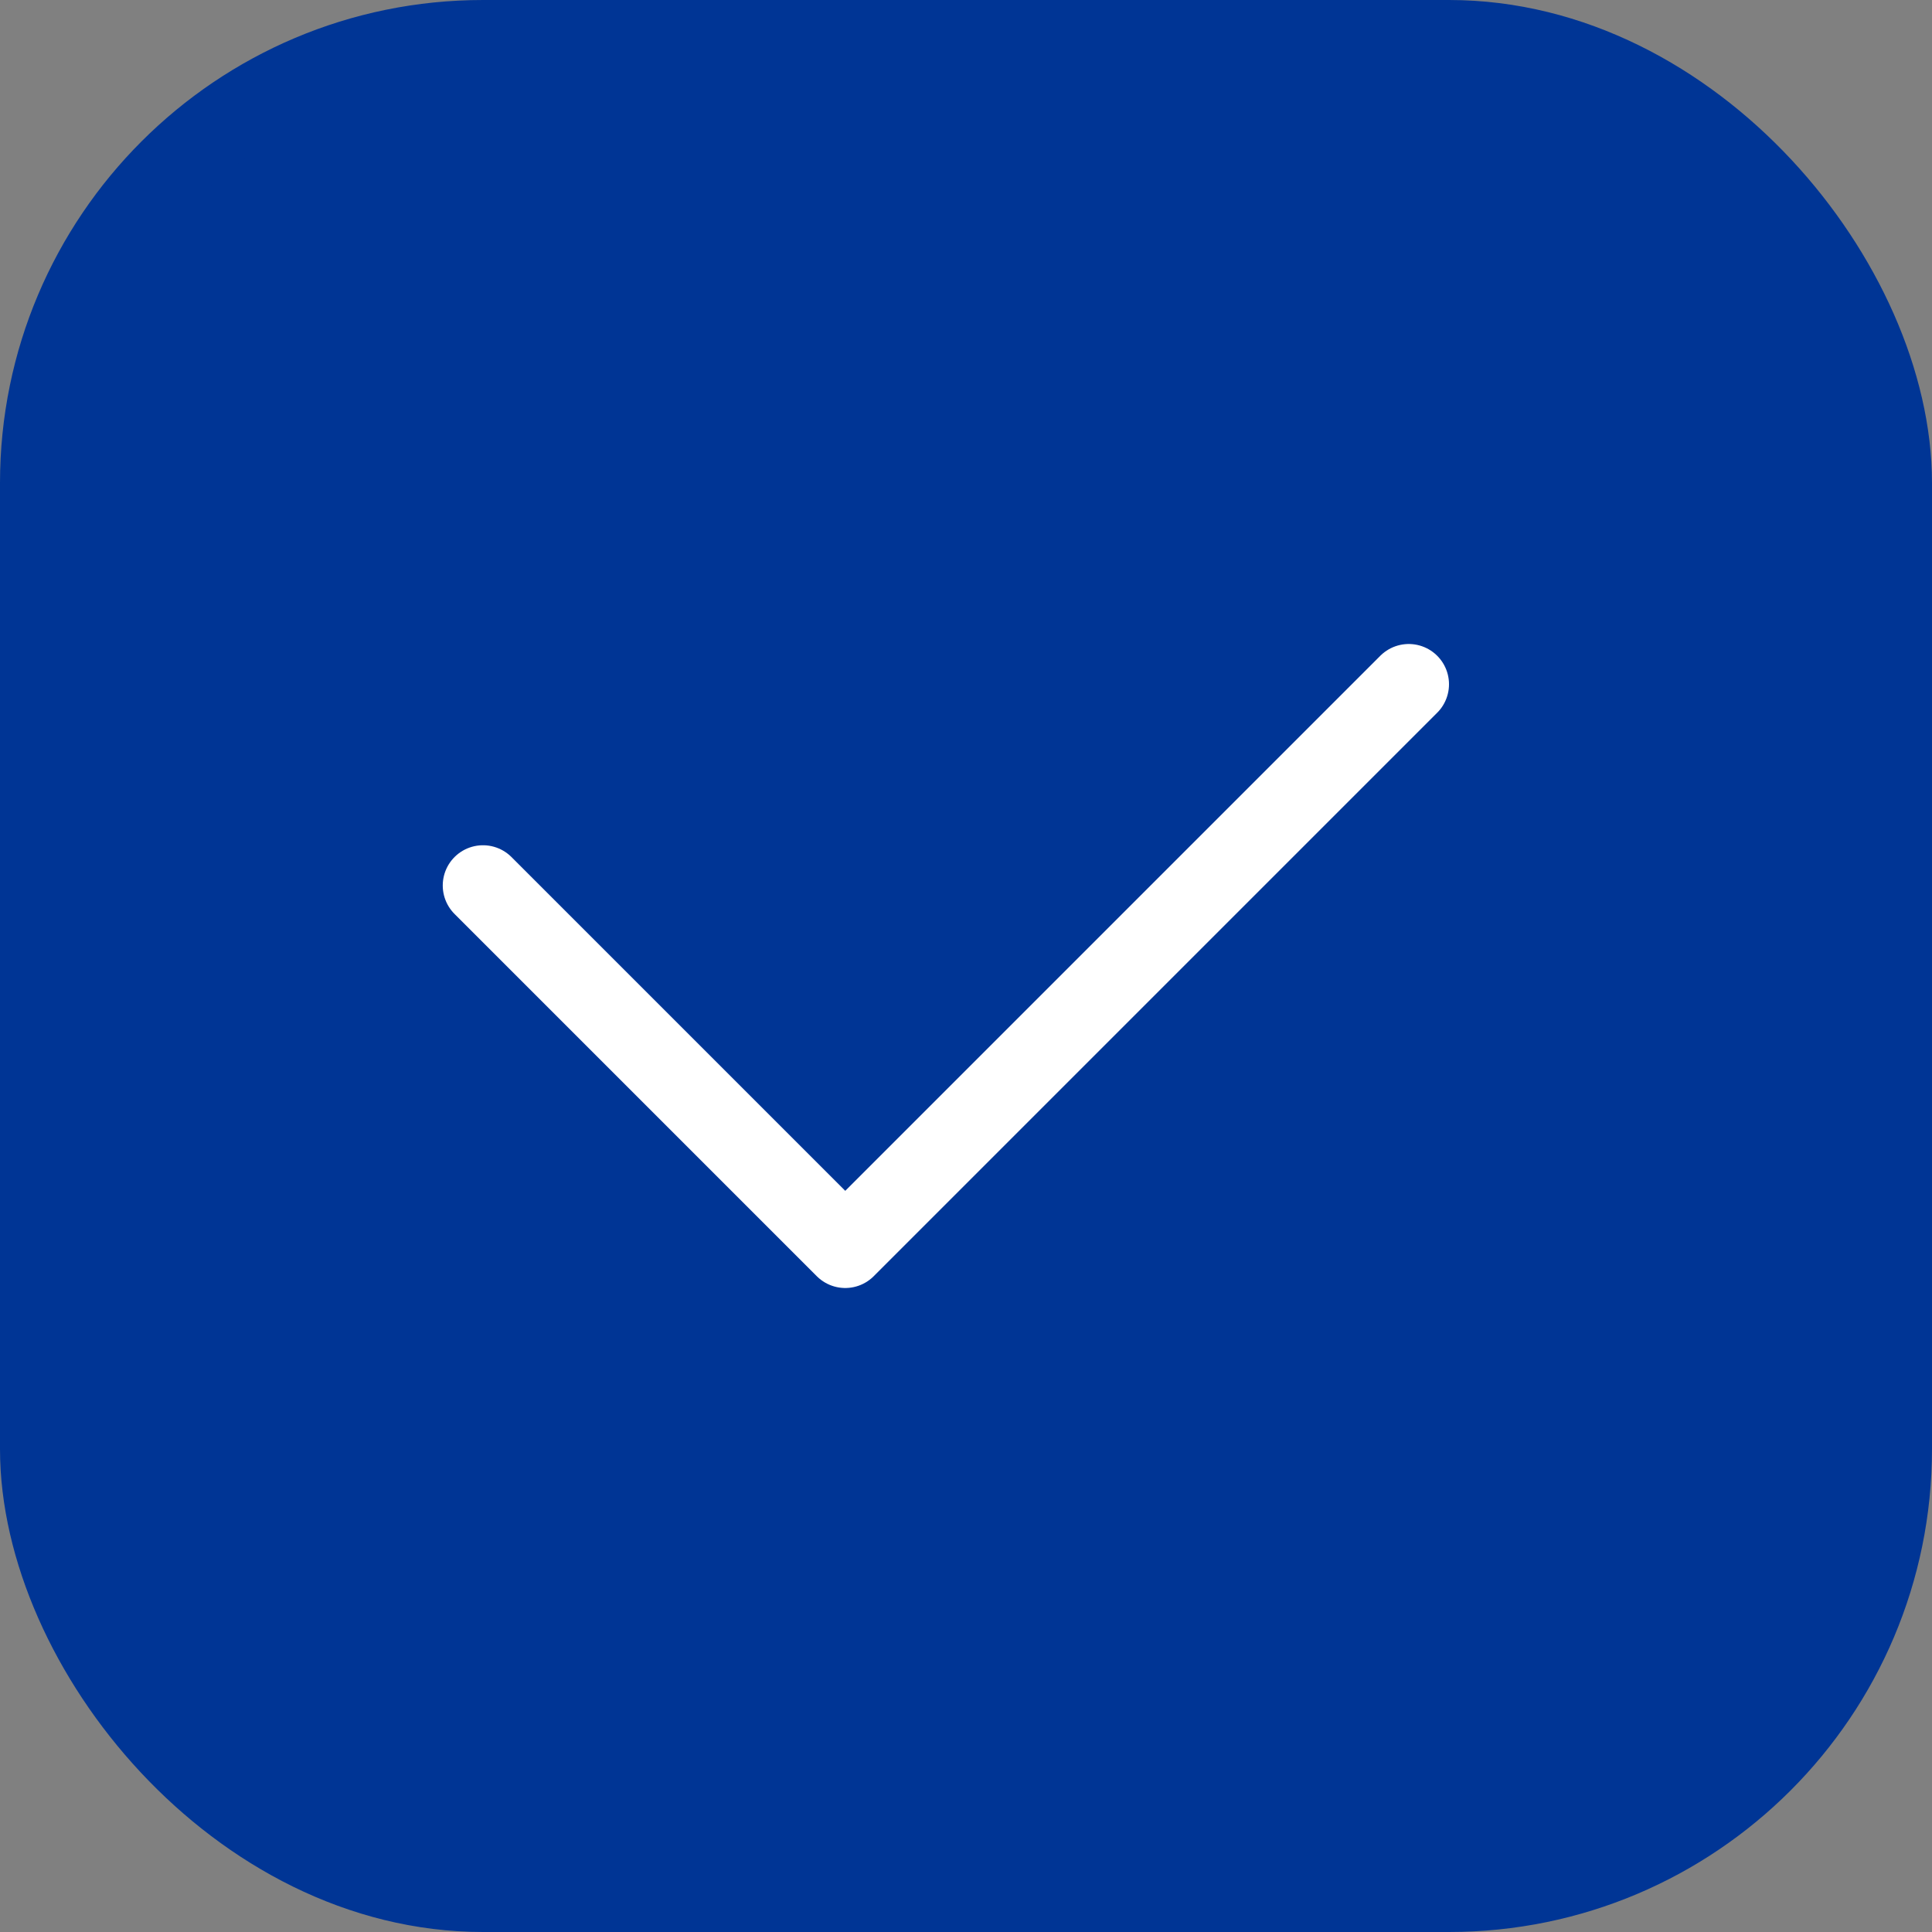 <svg width="24" height="24" viewBox="0 0 24 24" fill="none" xmlns="http://www.w3.org/2000/svg">
<rect x="0" y="0" width="24" height="24" fill="#808080" stroke="none"/>
<rect x="0.5" y="0.5" width="23" height="23" rx="5.5" fill="#003595" stroke="#003595"/>
<path d="M6 11L10.5 15.5L17.5 8.5" stroke="white" stroke-linecap="round" stroke-linejoin="round"/>
</svg>

